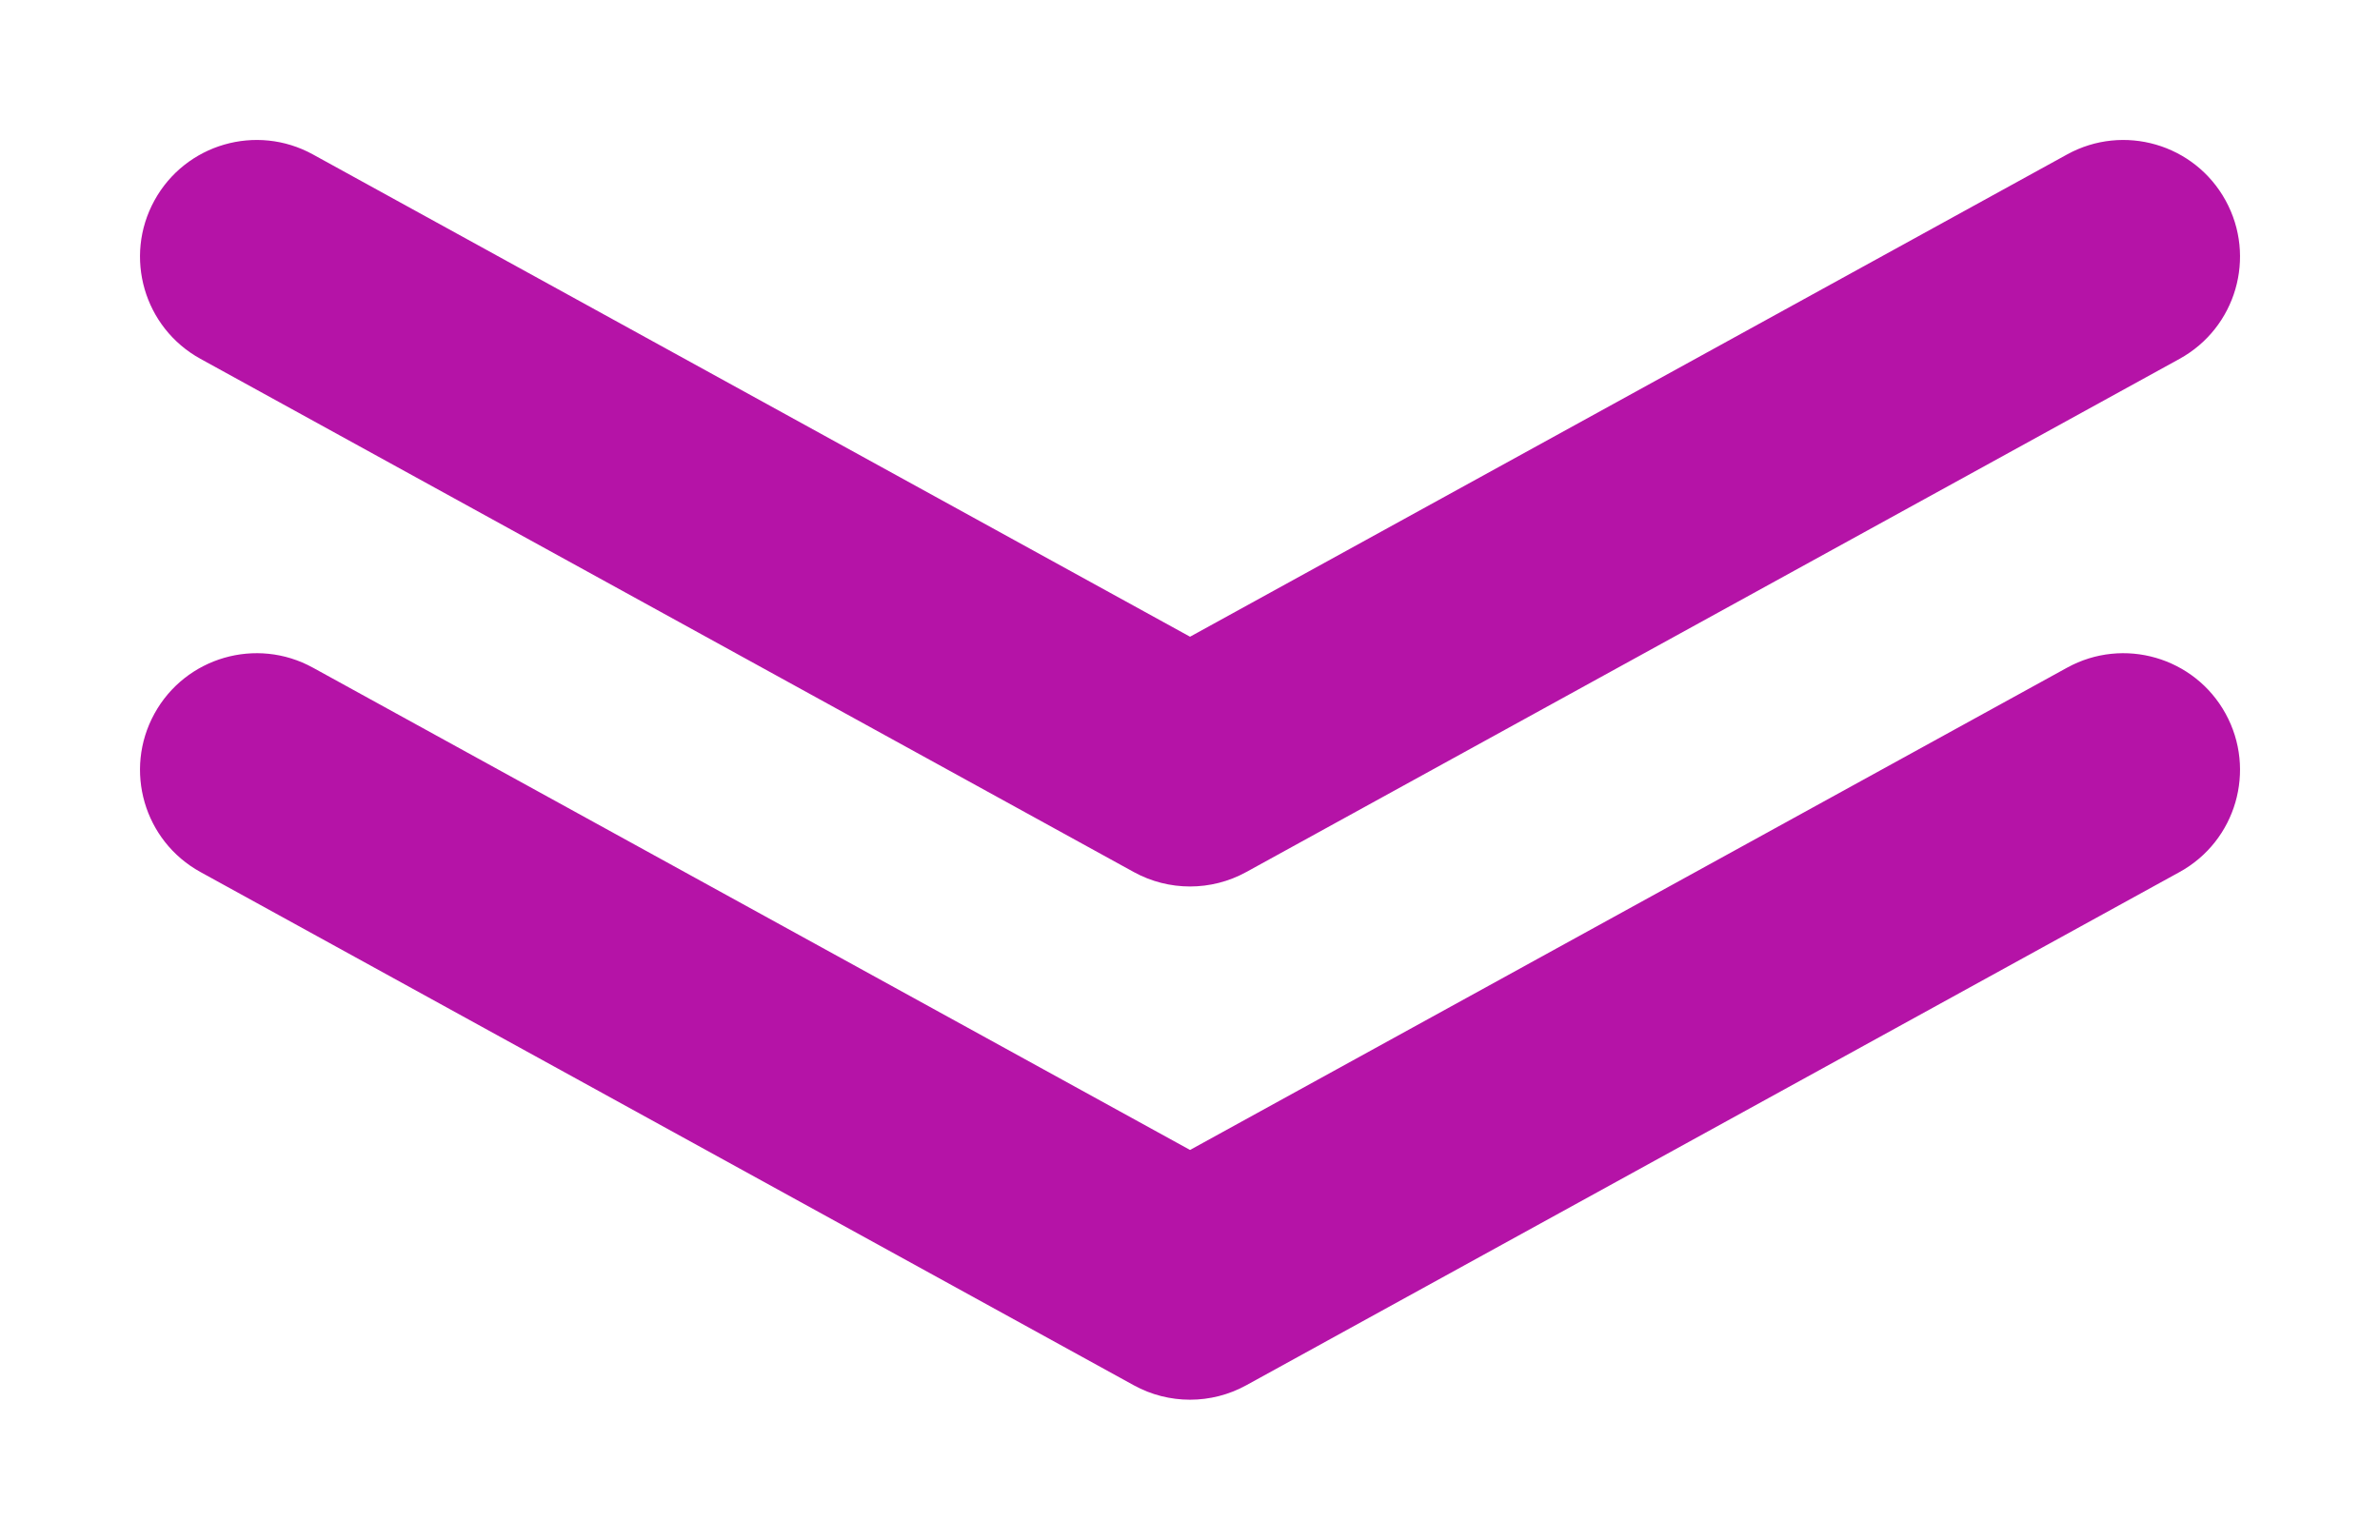 <svg width="68" height="44" viewBox="0 0 68 44" fill="none" xmlns="http://www.w3.org/2000/svg">
<path fill-rule="evenodd" clip-rule="evenodd" d="M5.728 10.255L32.394 24.921C33.394 25.471 34.607 25.471 35.607 24.921L62.273 10.255C63.886 9.367 64.475 7.341 63.588 5.728C62.701 4.114 60.674 3.526 59.061 4.413L34.001 18.196L8.94 4.413C7.327 3.526 5.3 4.114 4.413 5.728C3.526 7.341 4.114 9.367 5.728 10.255ZM5.728 24.921L32.394 39.588C33.394 40.138 34.607 40.138 35.607 39.588L62.273 24.921C63.886 24.034 64.475 22.007 63.588 20.394C62.701 18.781 60.674 18.193 59.061 19.08L34.001 32.863L8.94 19.08C7.327 18.193 5.3 18.781 4.413 20.394C3.526 22.007 4.114 24.034 5.728 24.921Z" fill="#B513A7"/>
</svg>
